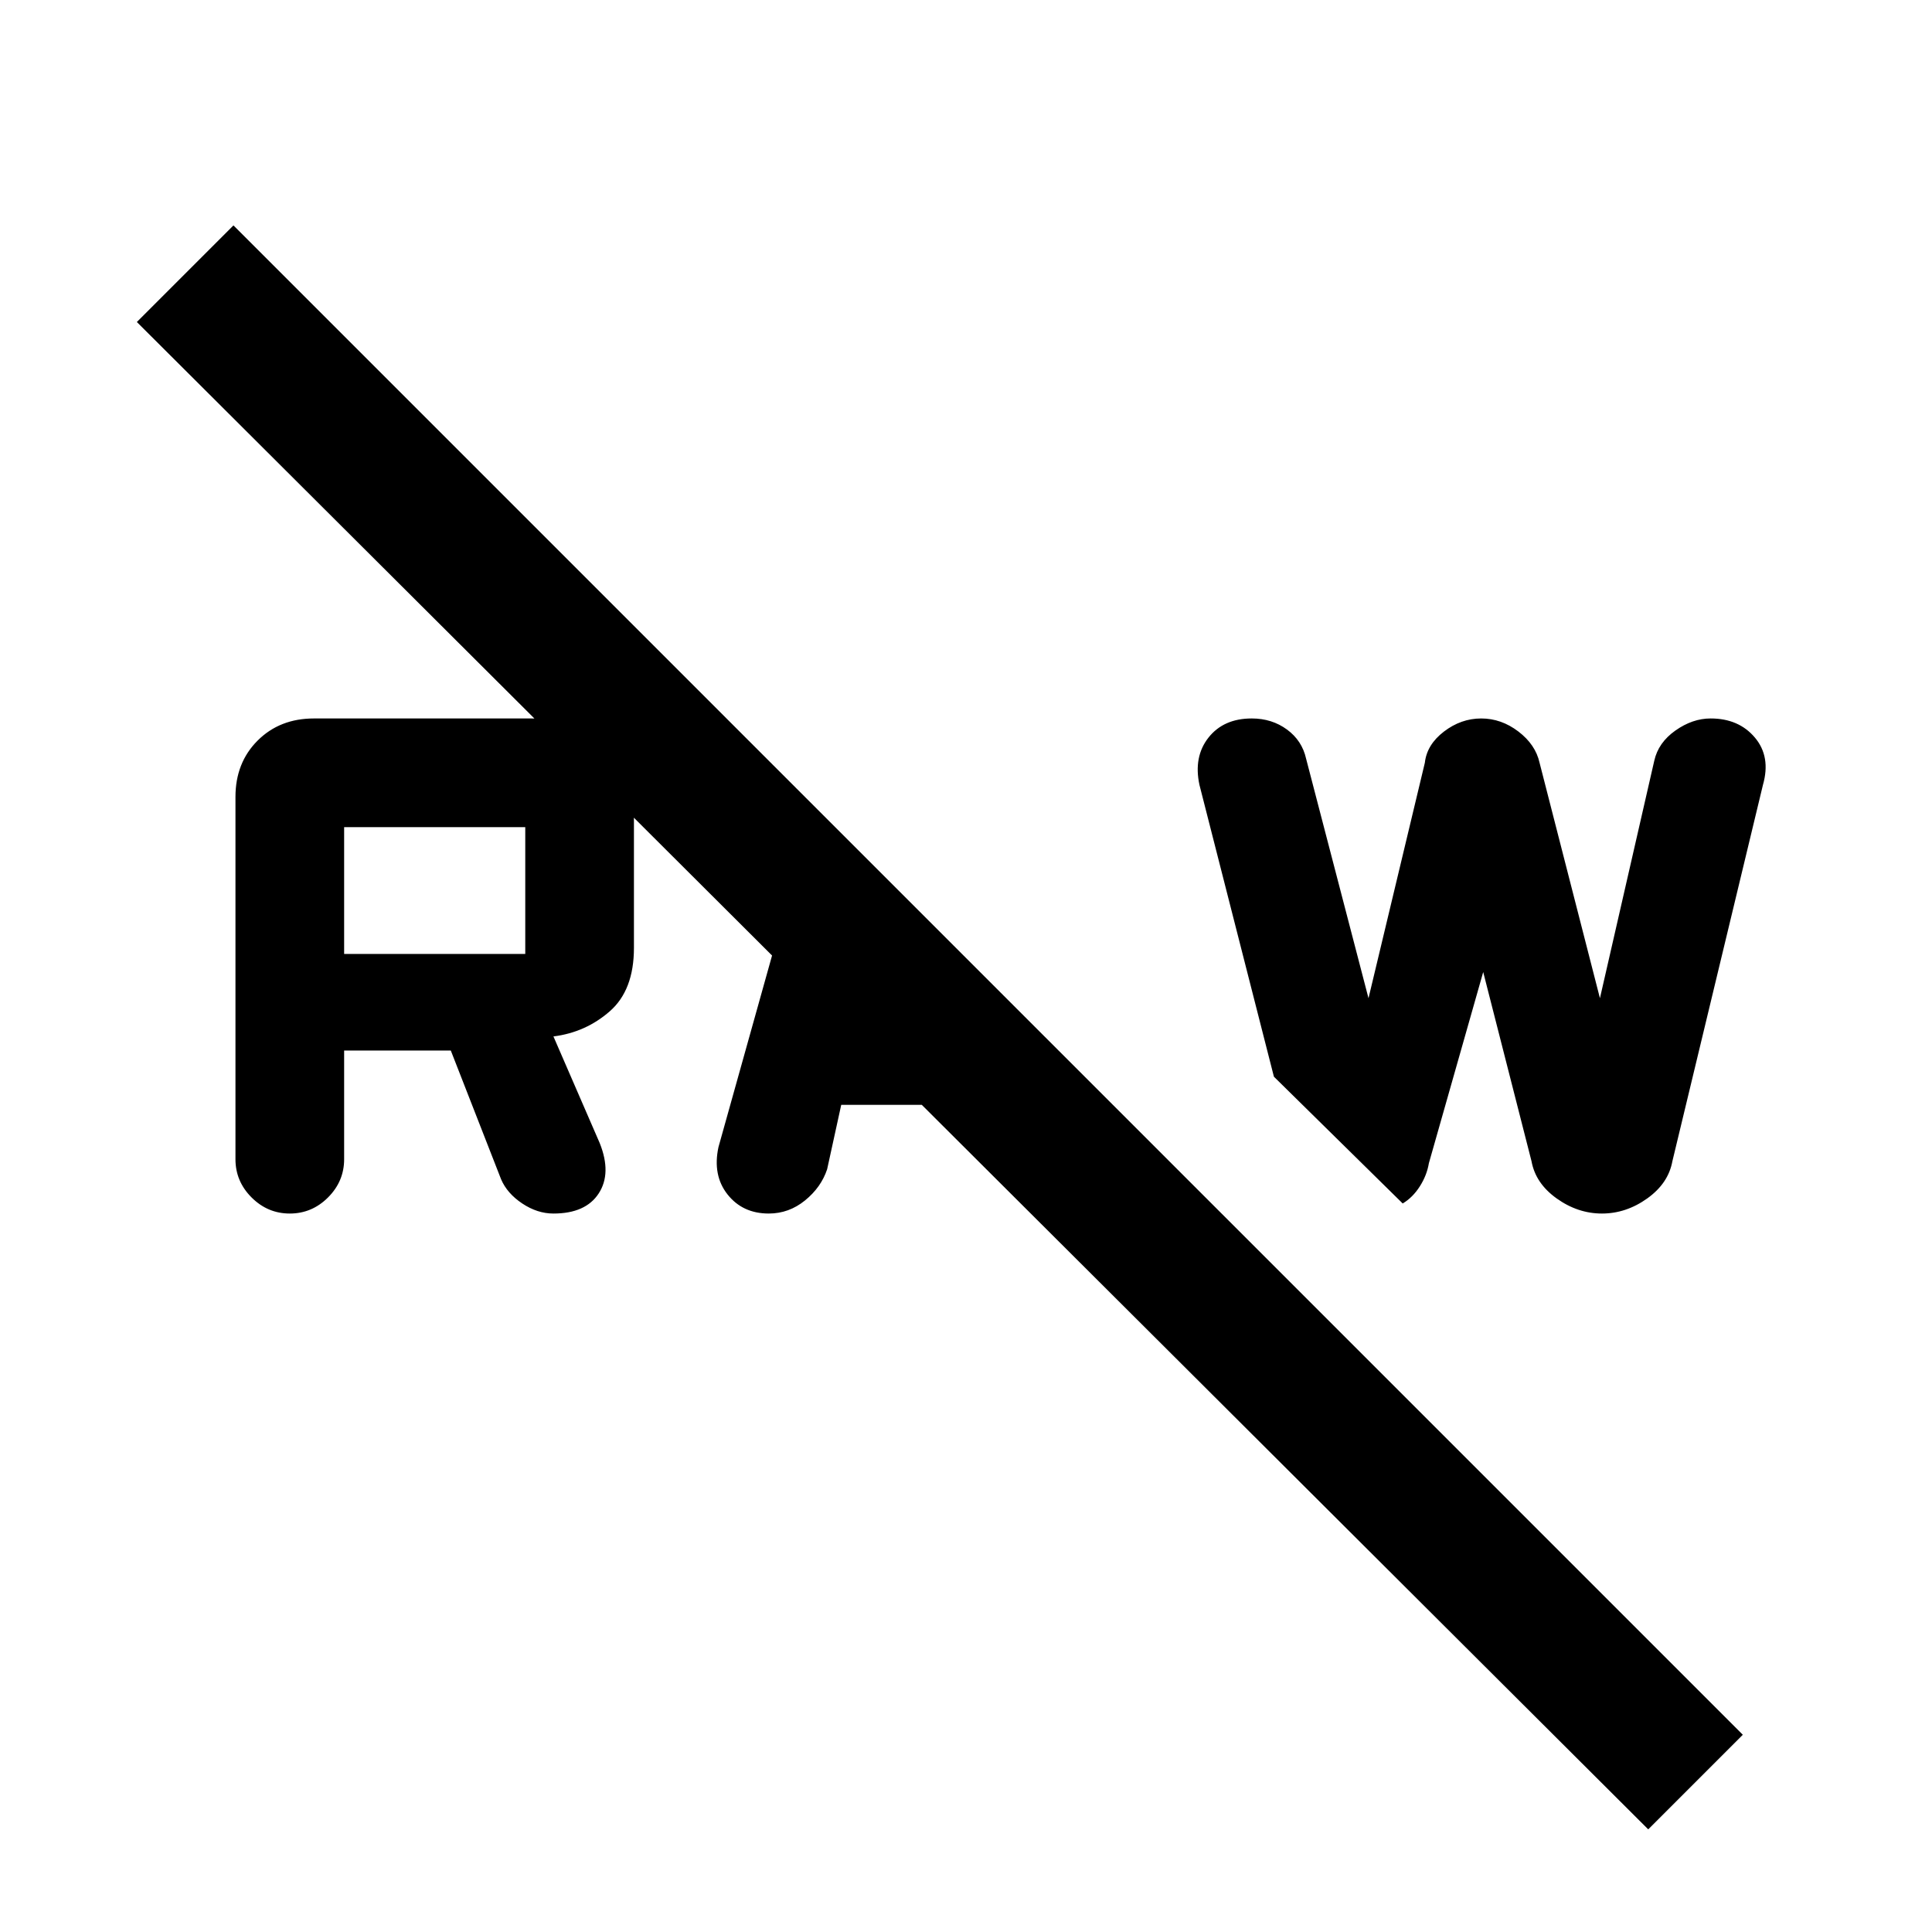 <svg xmlns="http://www.w3.org/2000/svg" height="48" width="48"><path d="m38.05 28.85-1.2-4.7-1.35 4.75q-.05.3-.225.575-.175.275-.425.425l-3.2-3.15-1.85-7.25q-.15-.7.225-1.175.375-.475 1.075-.475.5 0 .875.275t.475.725L34 24.8l1.4-5.85q.05-.45.475-.775t.925-.325q.5 0 .925.325.425.325.525.775l1.5 5.85 1.35-5.9q.1-.45.525-.75.425-.3.875-.3.7 0 1.1.475.4.475.2 1.175l-2.25 9.35q-.1.55-.625.925t-1.125.375q-.6 0-1.125-.375t-.625-.925Zm-25.6.45-1.25-3.2H8.55v2.7q0 .55-.4.95-.4.4-.95.4-.55 0-.95-.4-.4-.4-.4-.95v-9q0-.85.55-1.4.55-.55 1.4-.55h5.4q1.2 0 1.875.675t.675 1.875v3.15q0 1.05-.6 1.575-.6.525-1.4.625l1.15 2.65q.3.75-.025 1.25t-1.125.5q-.4 0-.775-.25t-.525-.6Zm-3.9-5.6h4.5v-3.15h-4.5Zm32.4 21.75L3.4 8l2.4-2.4 37.5 37.5ZM17.85 28.5l2-7.15L22 23.5l-.4 1.55h1.95l2.4 2.4H20.9l-.35 1.6q-.15.45-.55.775t-.9.325q-.65 0-1.025-.475-.375-.475-.225-1.175Z"/></svg>